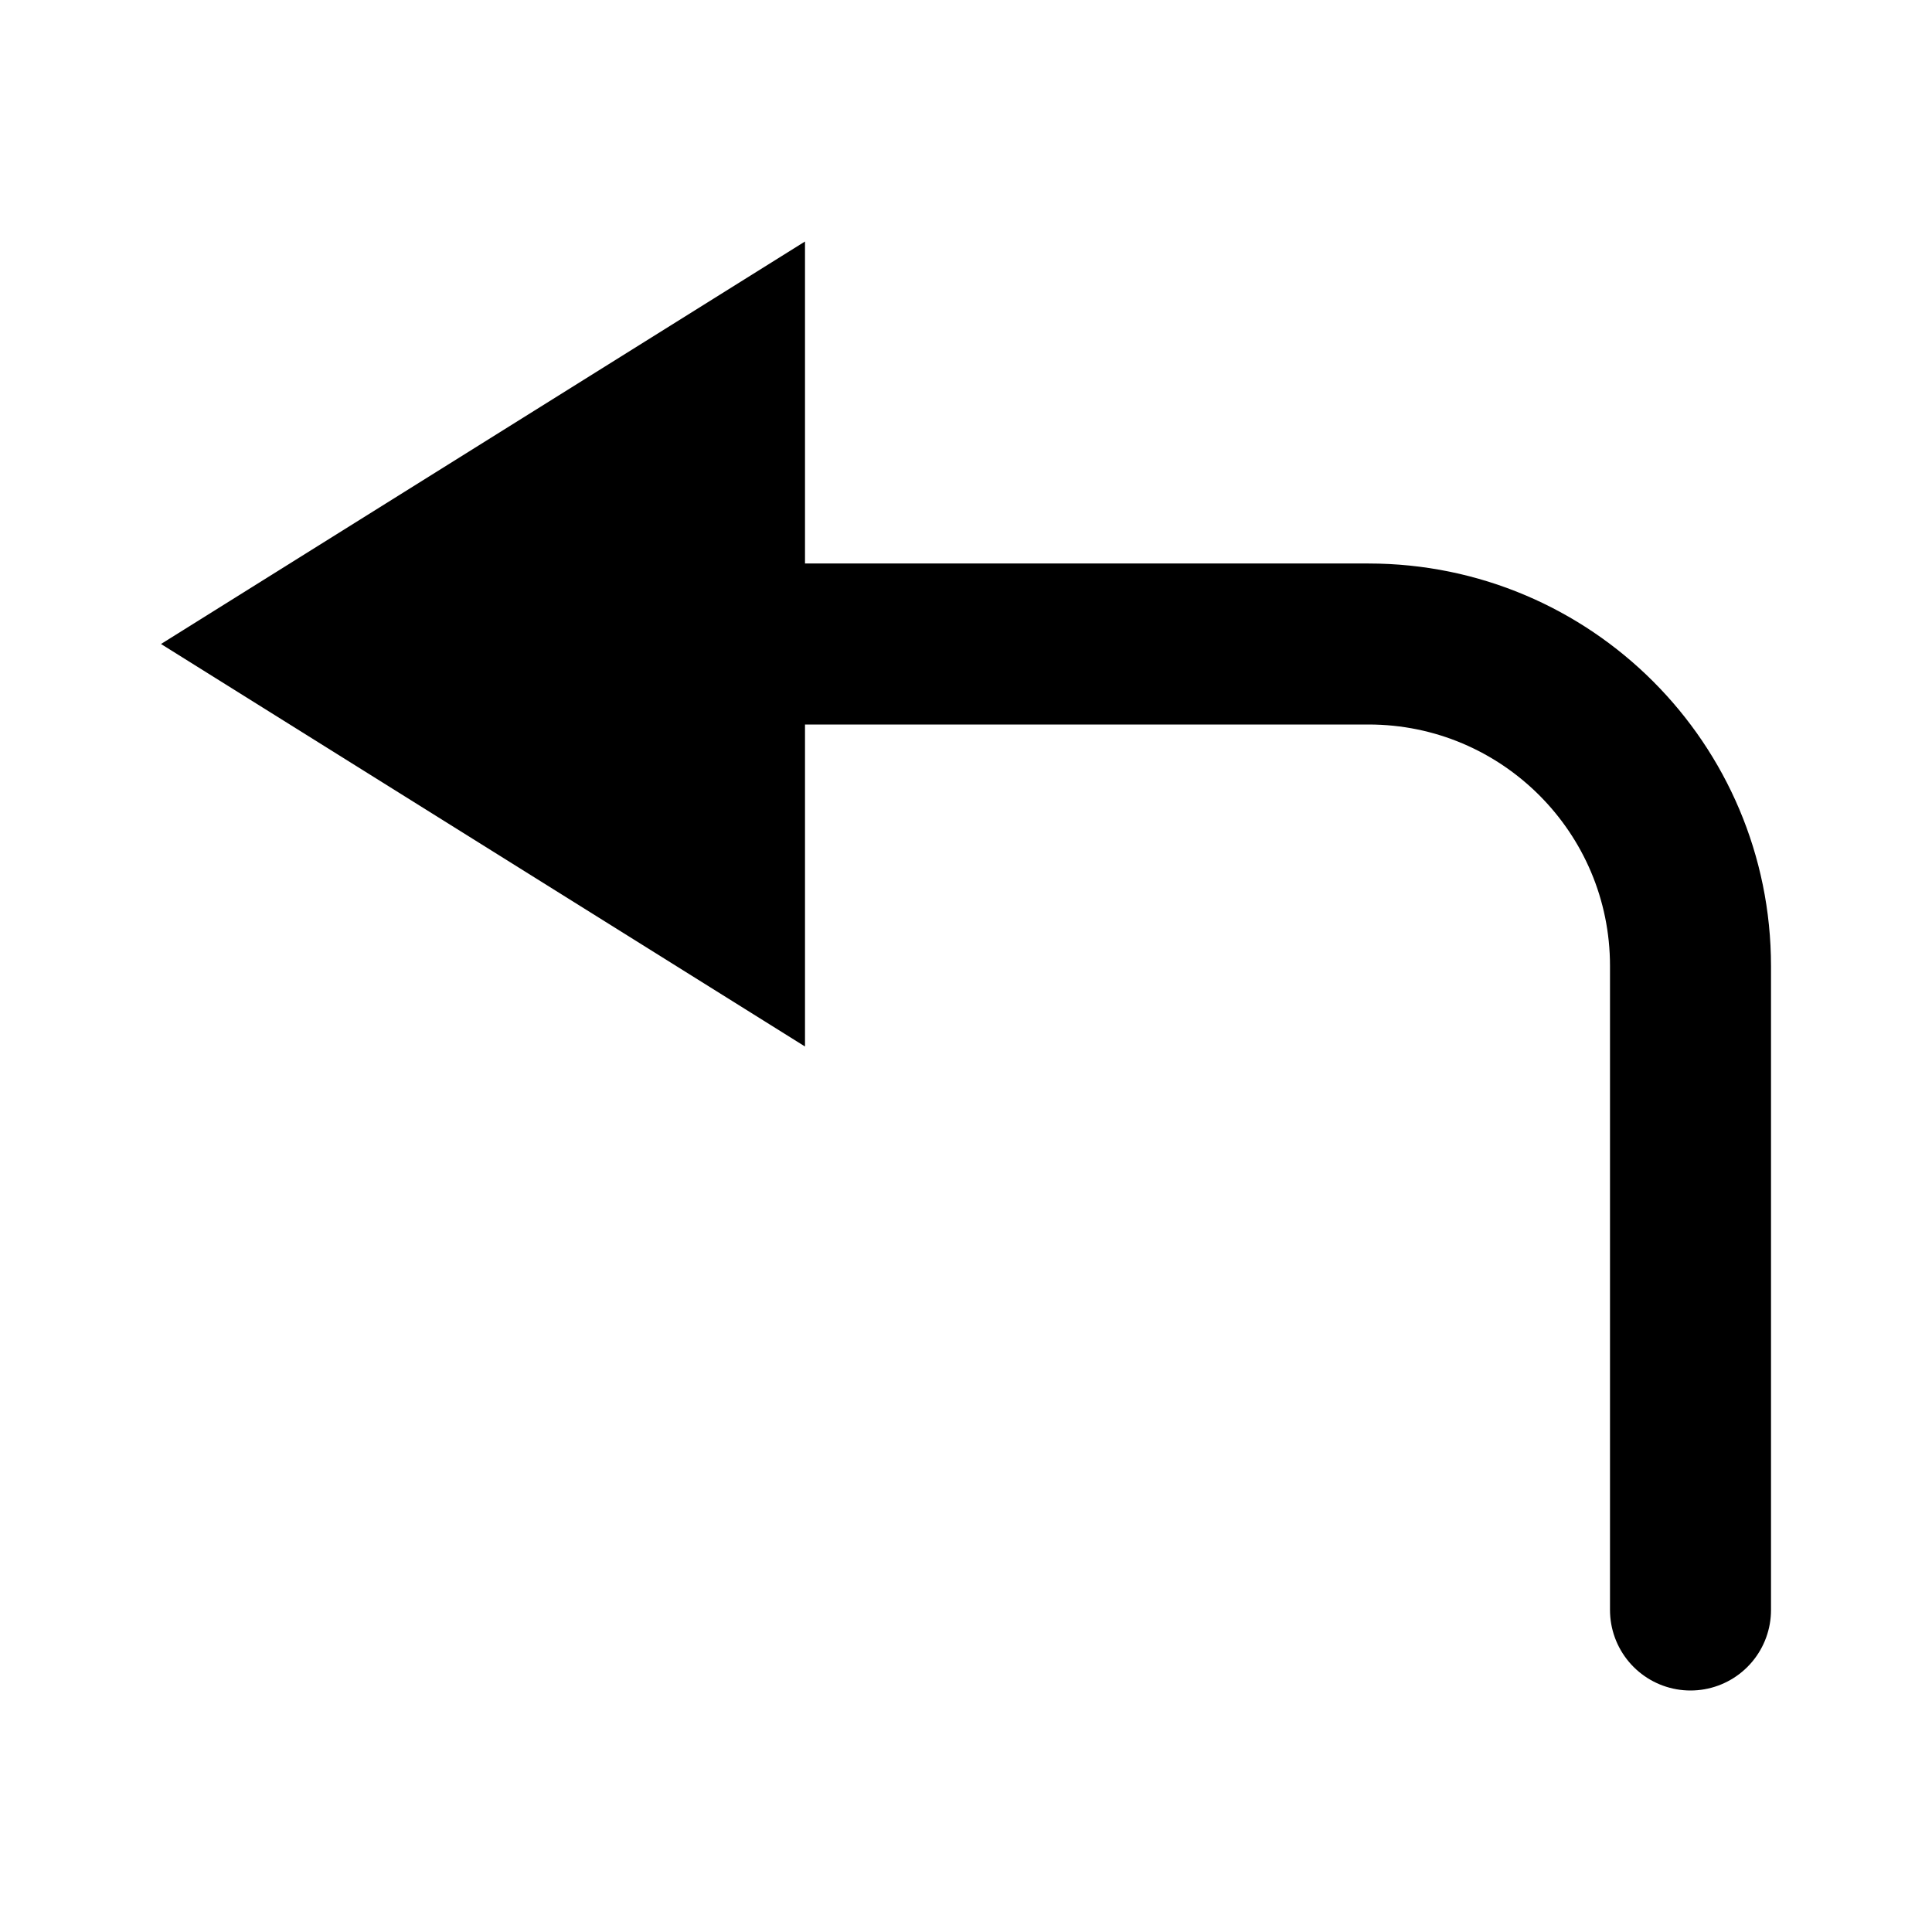 <svg width="24" height="24" viewBox="0 0 24 24" fill="none" xmlns="http://www.w3.org/2000/svg">
<path d="M21 20V12C21 9.791 19.209 8 17 8H10" stroke="black" stroke-width="2" stroke-linecap="round"/>
<path d="M10 13L10 3L2 8L10 13Z" fill="black"/>
</svg>
